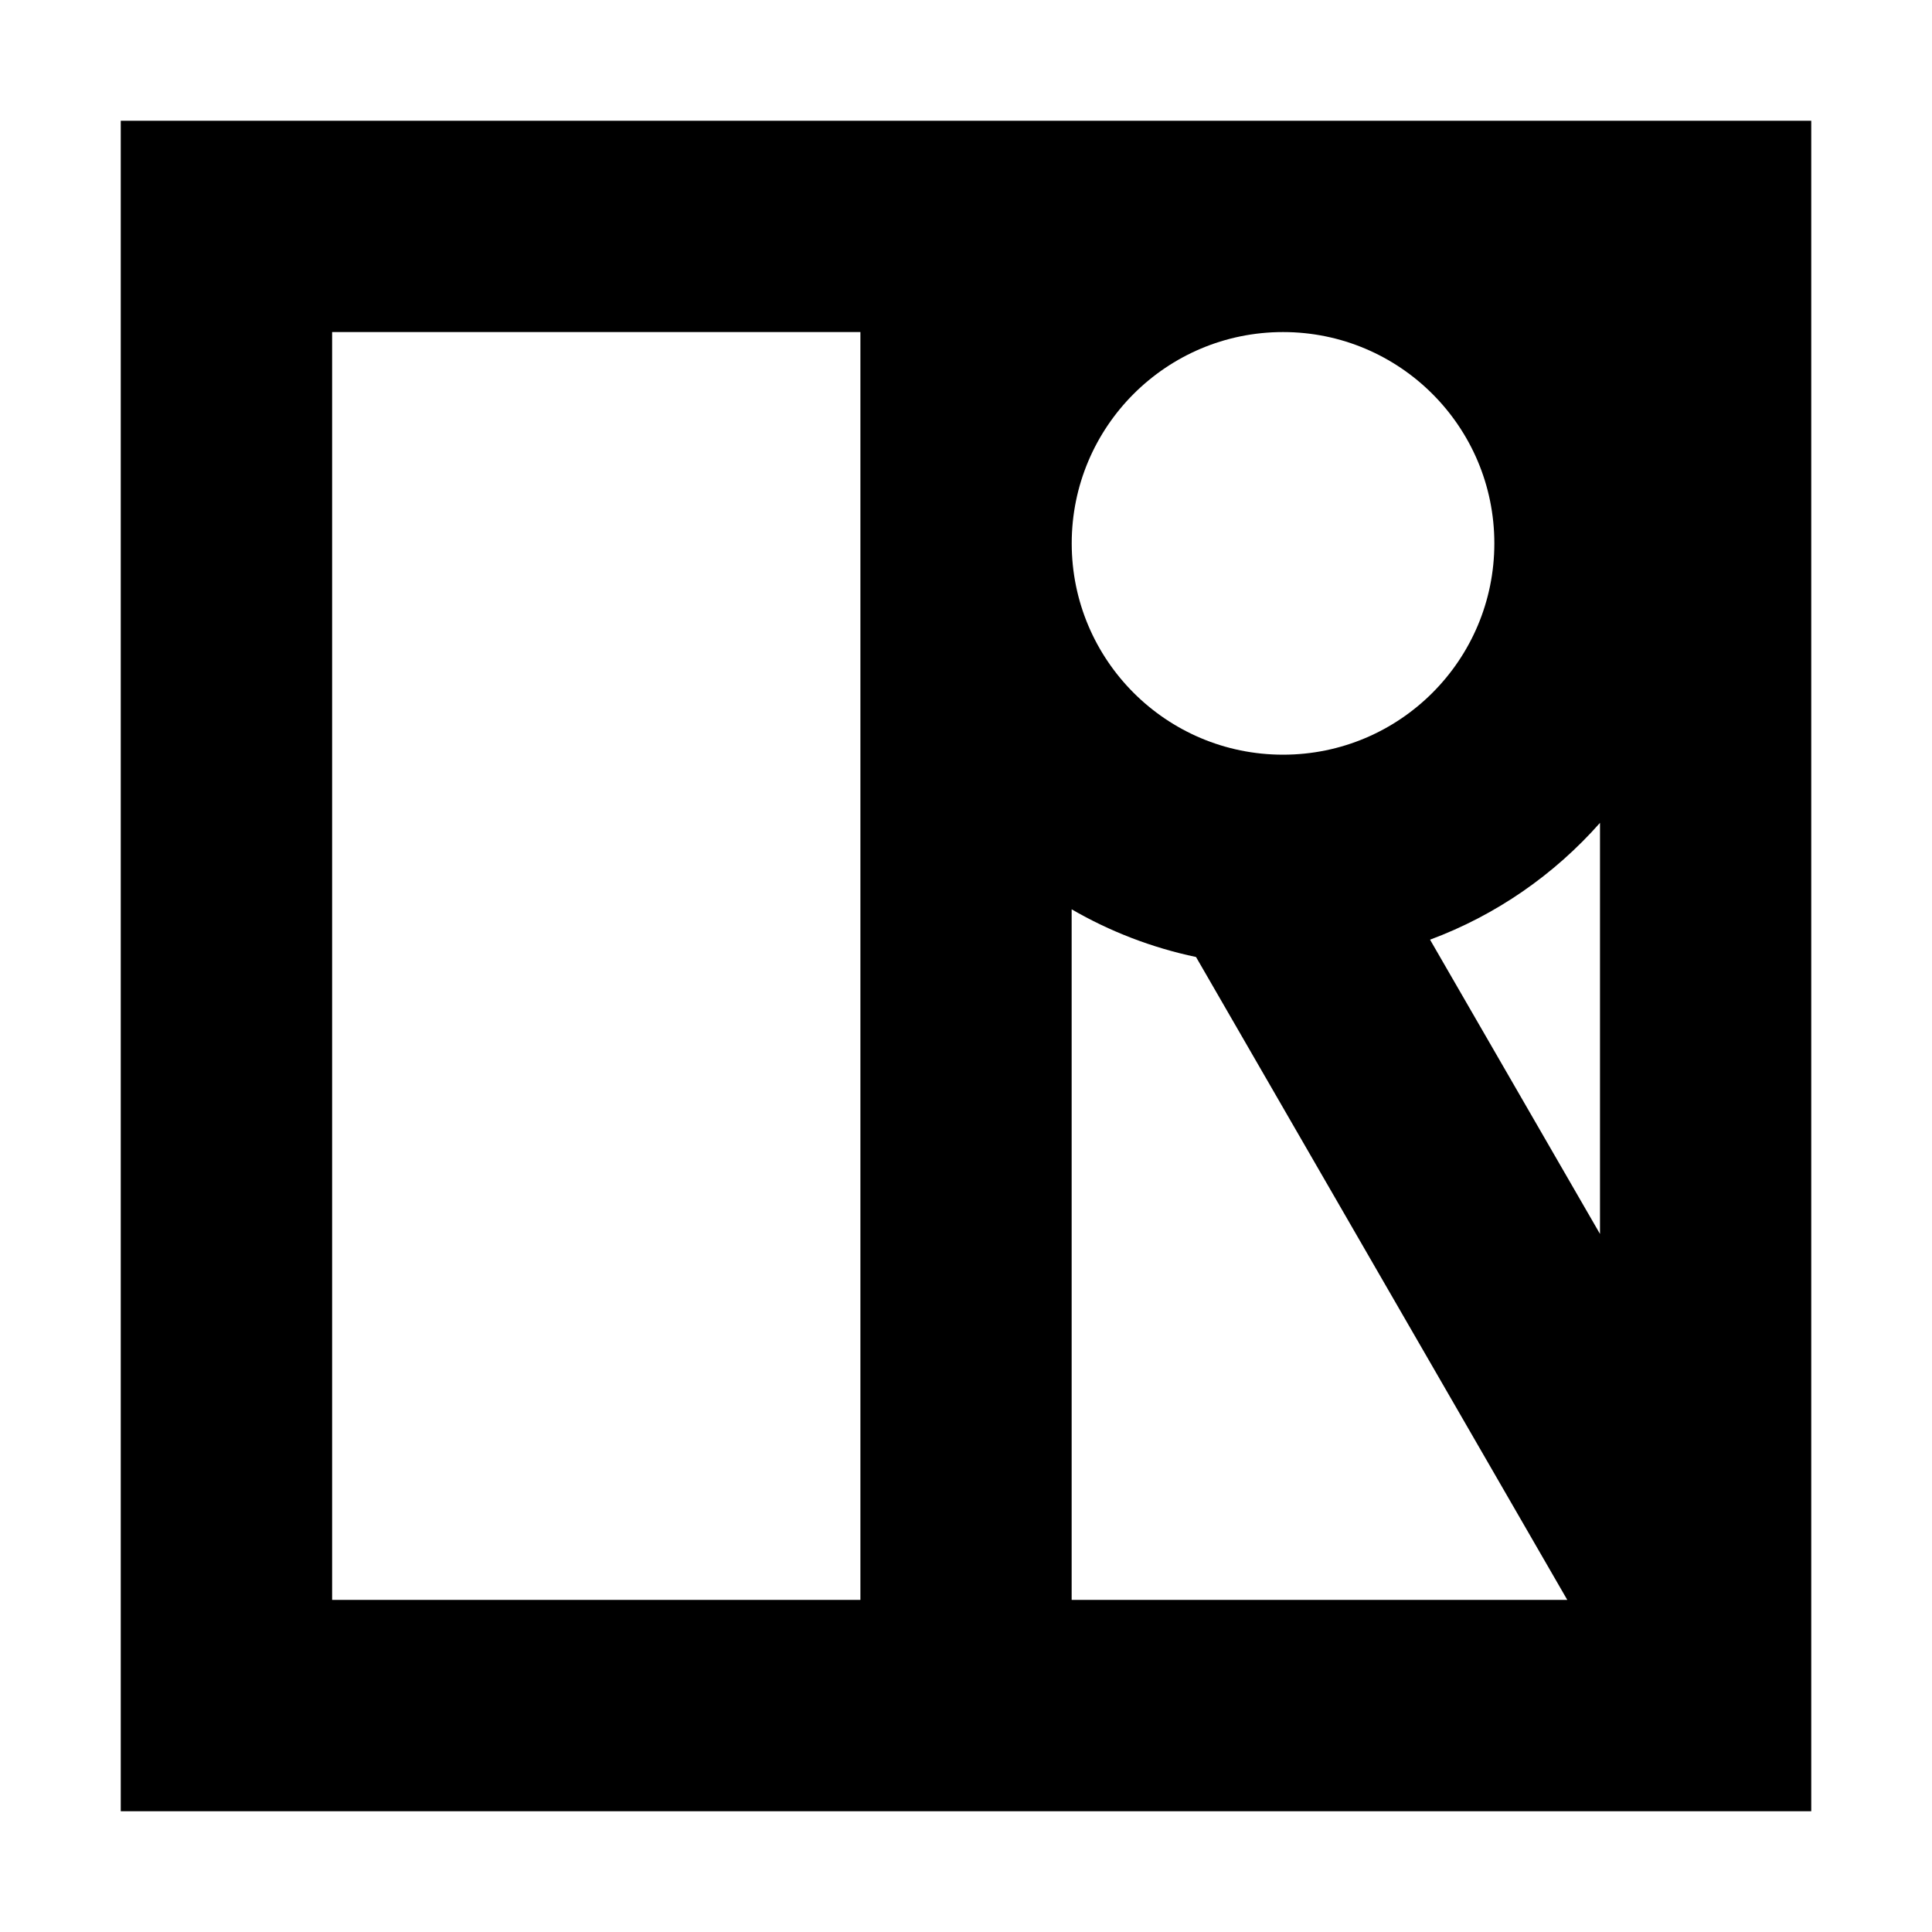 <svg width="32" height="32" viewBox="0 0 32 32" fill="none" xmlns="http://www.w3.org/2000/svg">
<path d="M14.251 26.499H5.501V5.5H14.251V26.499ZM24.751 9C24.751 10.933 23.184 12.5 21.251 12.5C19.318 12.5 17.751 10.933 17.751 9C17.751 7.067 19.318 5.5 21.251 5.5C23.184 5.5 24.751 7.067 24.751 9ZM26.501 20.438L23.686 15.564C24.779 15.158 25.743 14.487 26.501 13.629V20.438ZM19.81 15.851L25.959 26.499H17.75V15.061C18.381 15.427 19.075 15.696 19.81 15.851ZM2 30H30V2H2V30Z" fill="black"/>
</svg>
